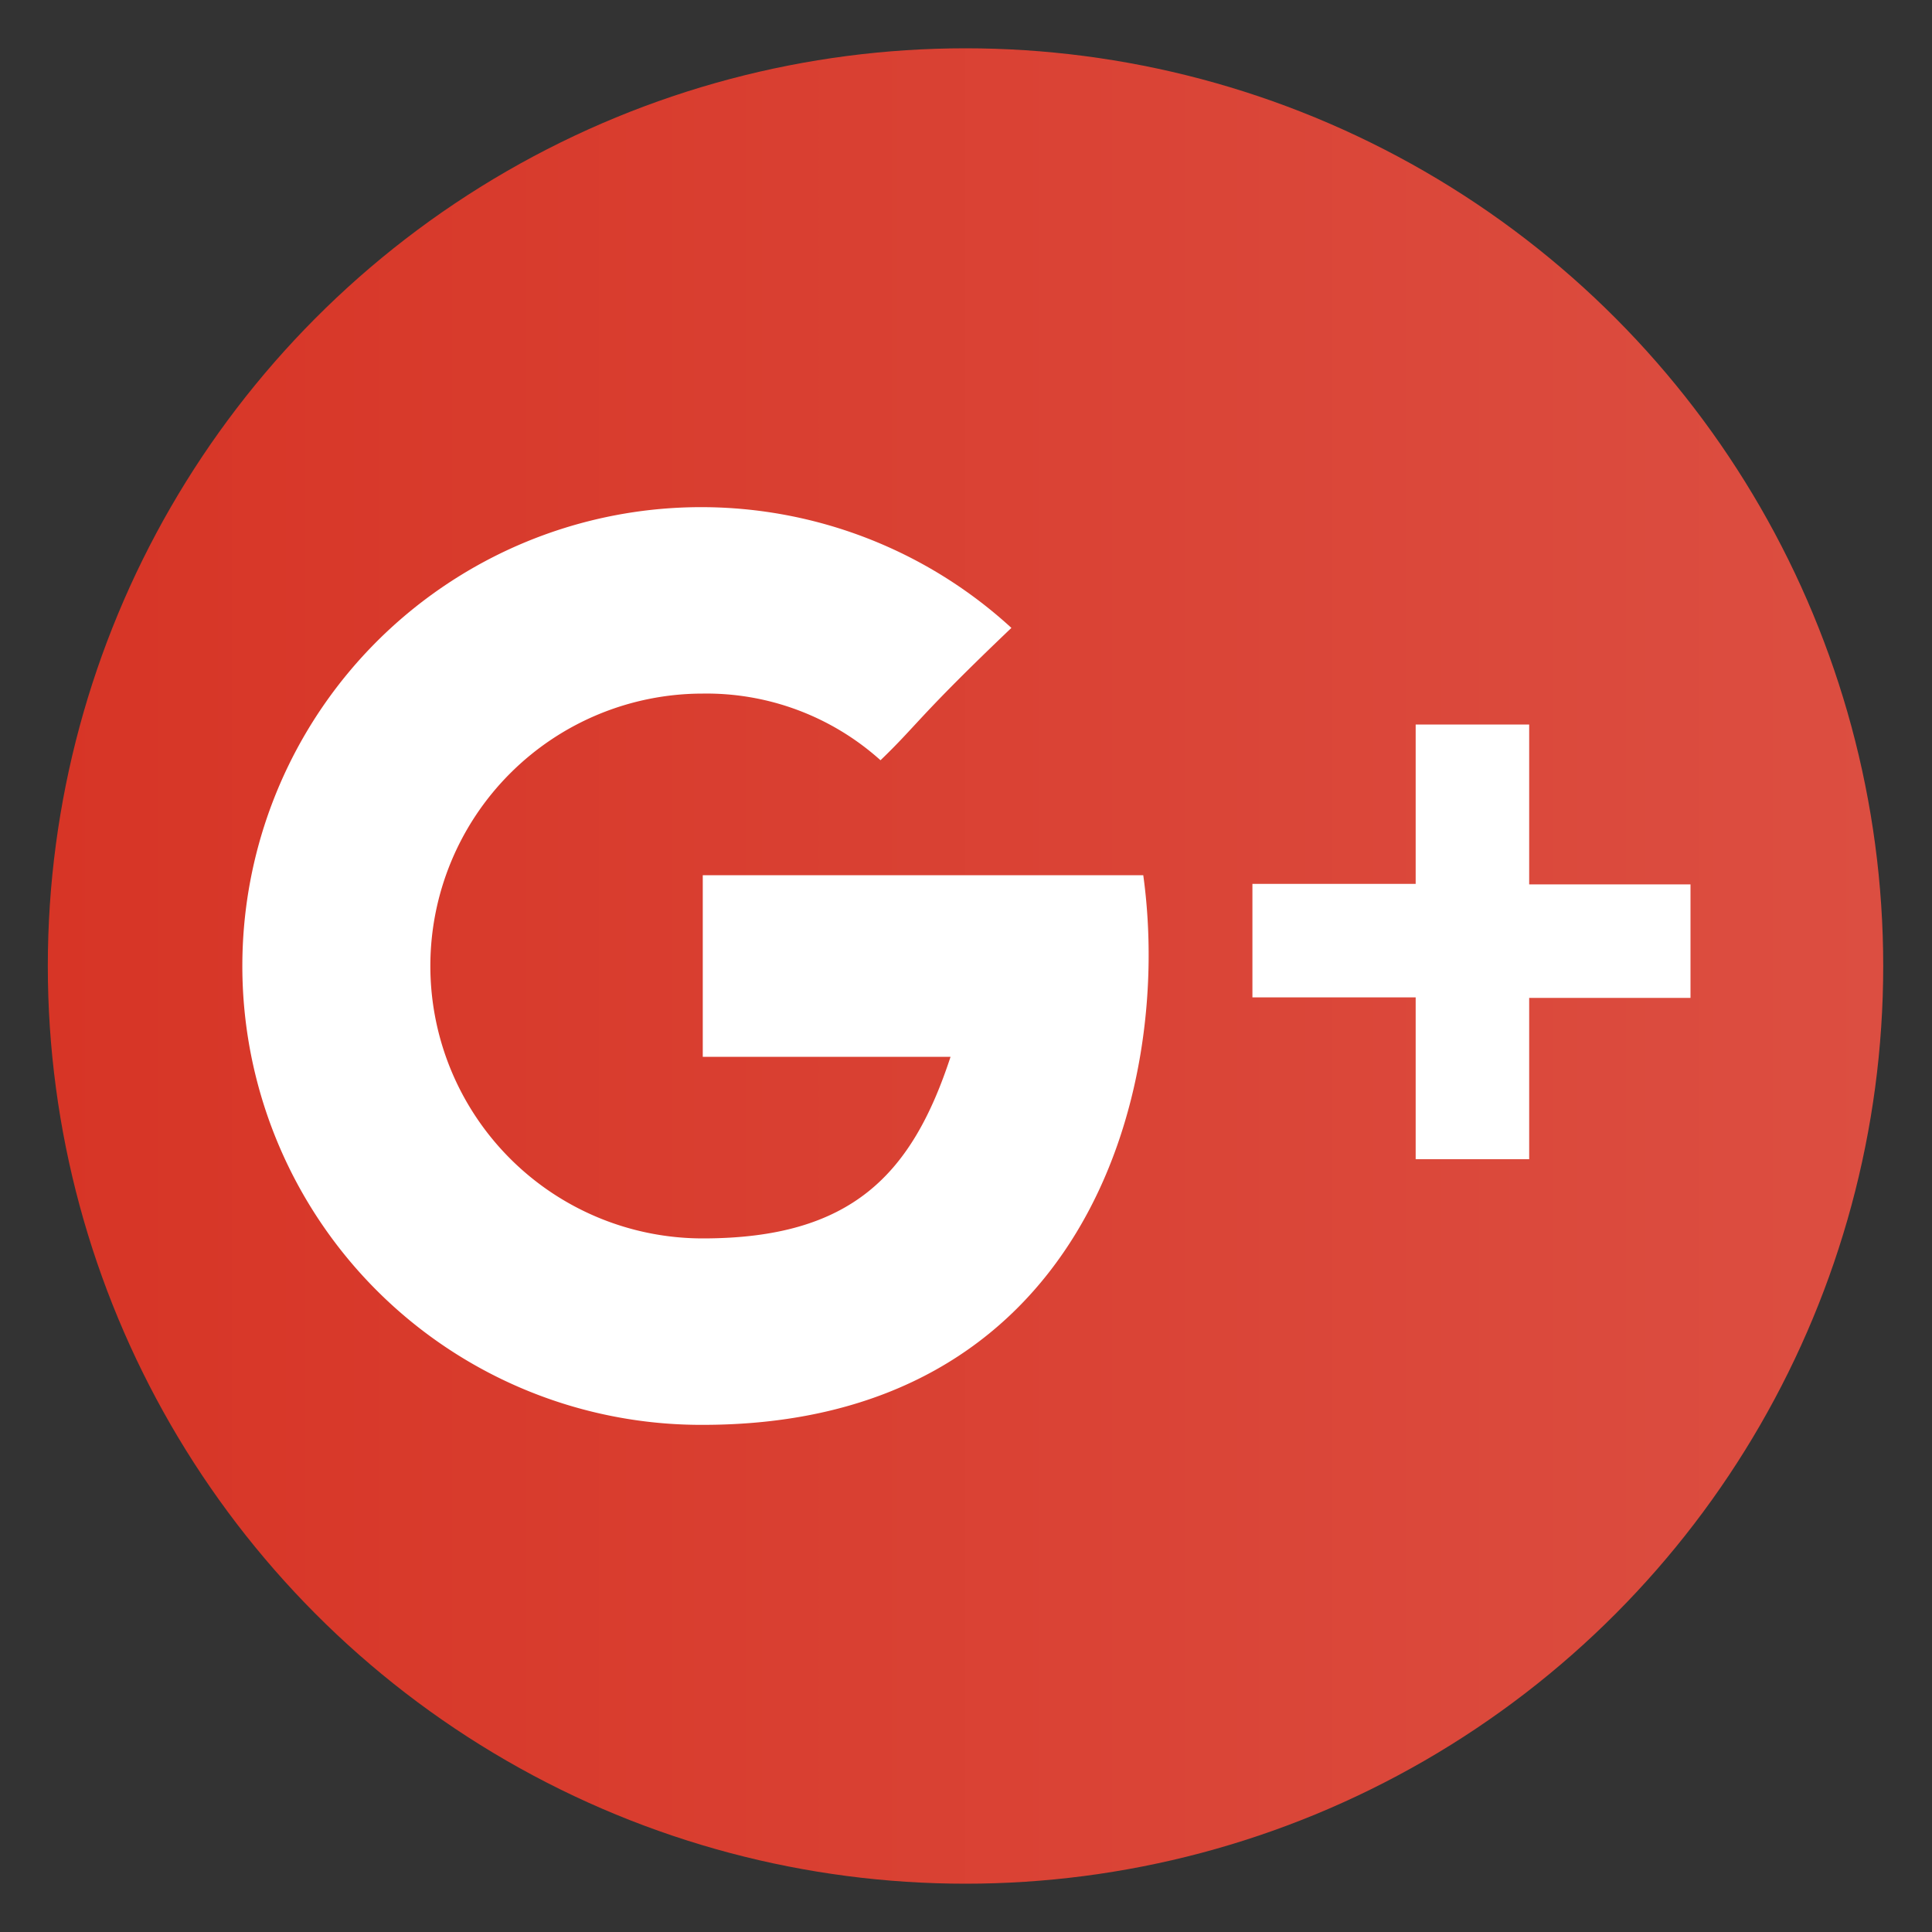 <svg id="Layer_1" data-name="Layer 1" xmlns="http://www.w3.org/2000/svg" xmlns:xlink="http://www.w3.org/1999/xlink" viewBox="0 0 40 40"><rect x="0" y="0" width="40" height="40" fill="#333333" stroke="none"/><defs><style>.cls-1{fill:url(#linear-gradient);}.cls-2{fill:#fff;}</style><linearGradient id="linear-gradient" x1="0.99" y1="20" x2="38.99" y2="20" gradientUnits="userSpaceOnUse"><stop offset="0" stop-color="#d73526"/><stop offset="1" stop-color="#dc4e41"/></linearGradient></defs><title>googleplus</title><circle class="cls-1" cx="19.99" cy="20" r="19"/><path class="cls-2" d="M14.55,18.12v3.76h5.13c-.8,2.44-2.05,3.76-5.13,3.76a5.64,5.64,0,0,1,0-11.28,5.39,5.39,0,0,1,3.68,1.38C19,15,19,14.85,20.94,13A9.5,9.5,0,1,0,14.55,29.5c7.84,0,9.75-6.83,9.12-11.38Zm17.11.19V15H29.31v3.3H25.93v2.35h3.38V24h2.35V20.66H35V18.31Z"/></svg>